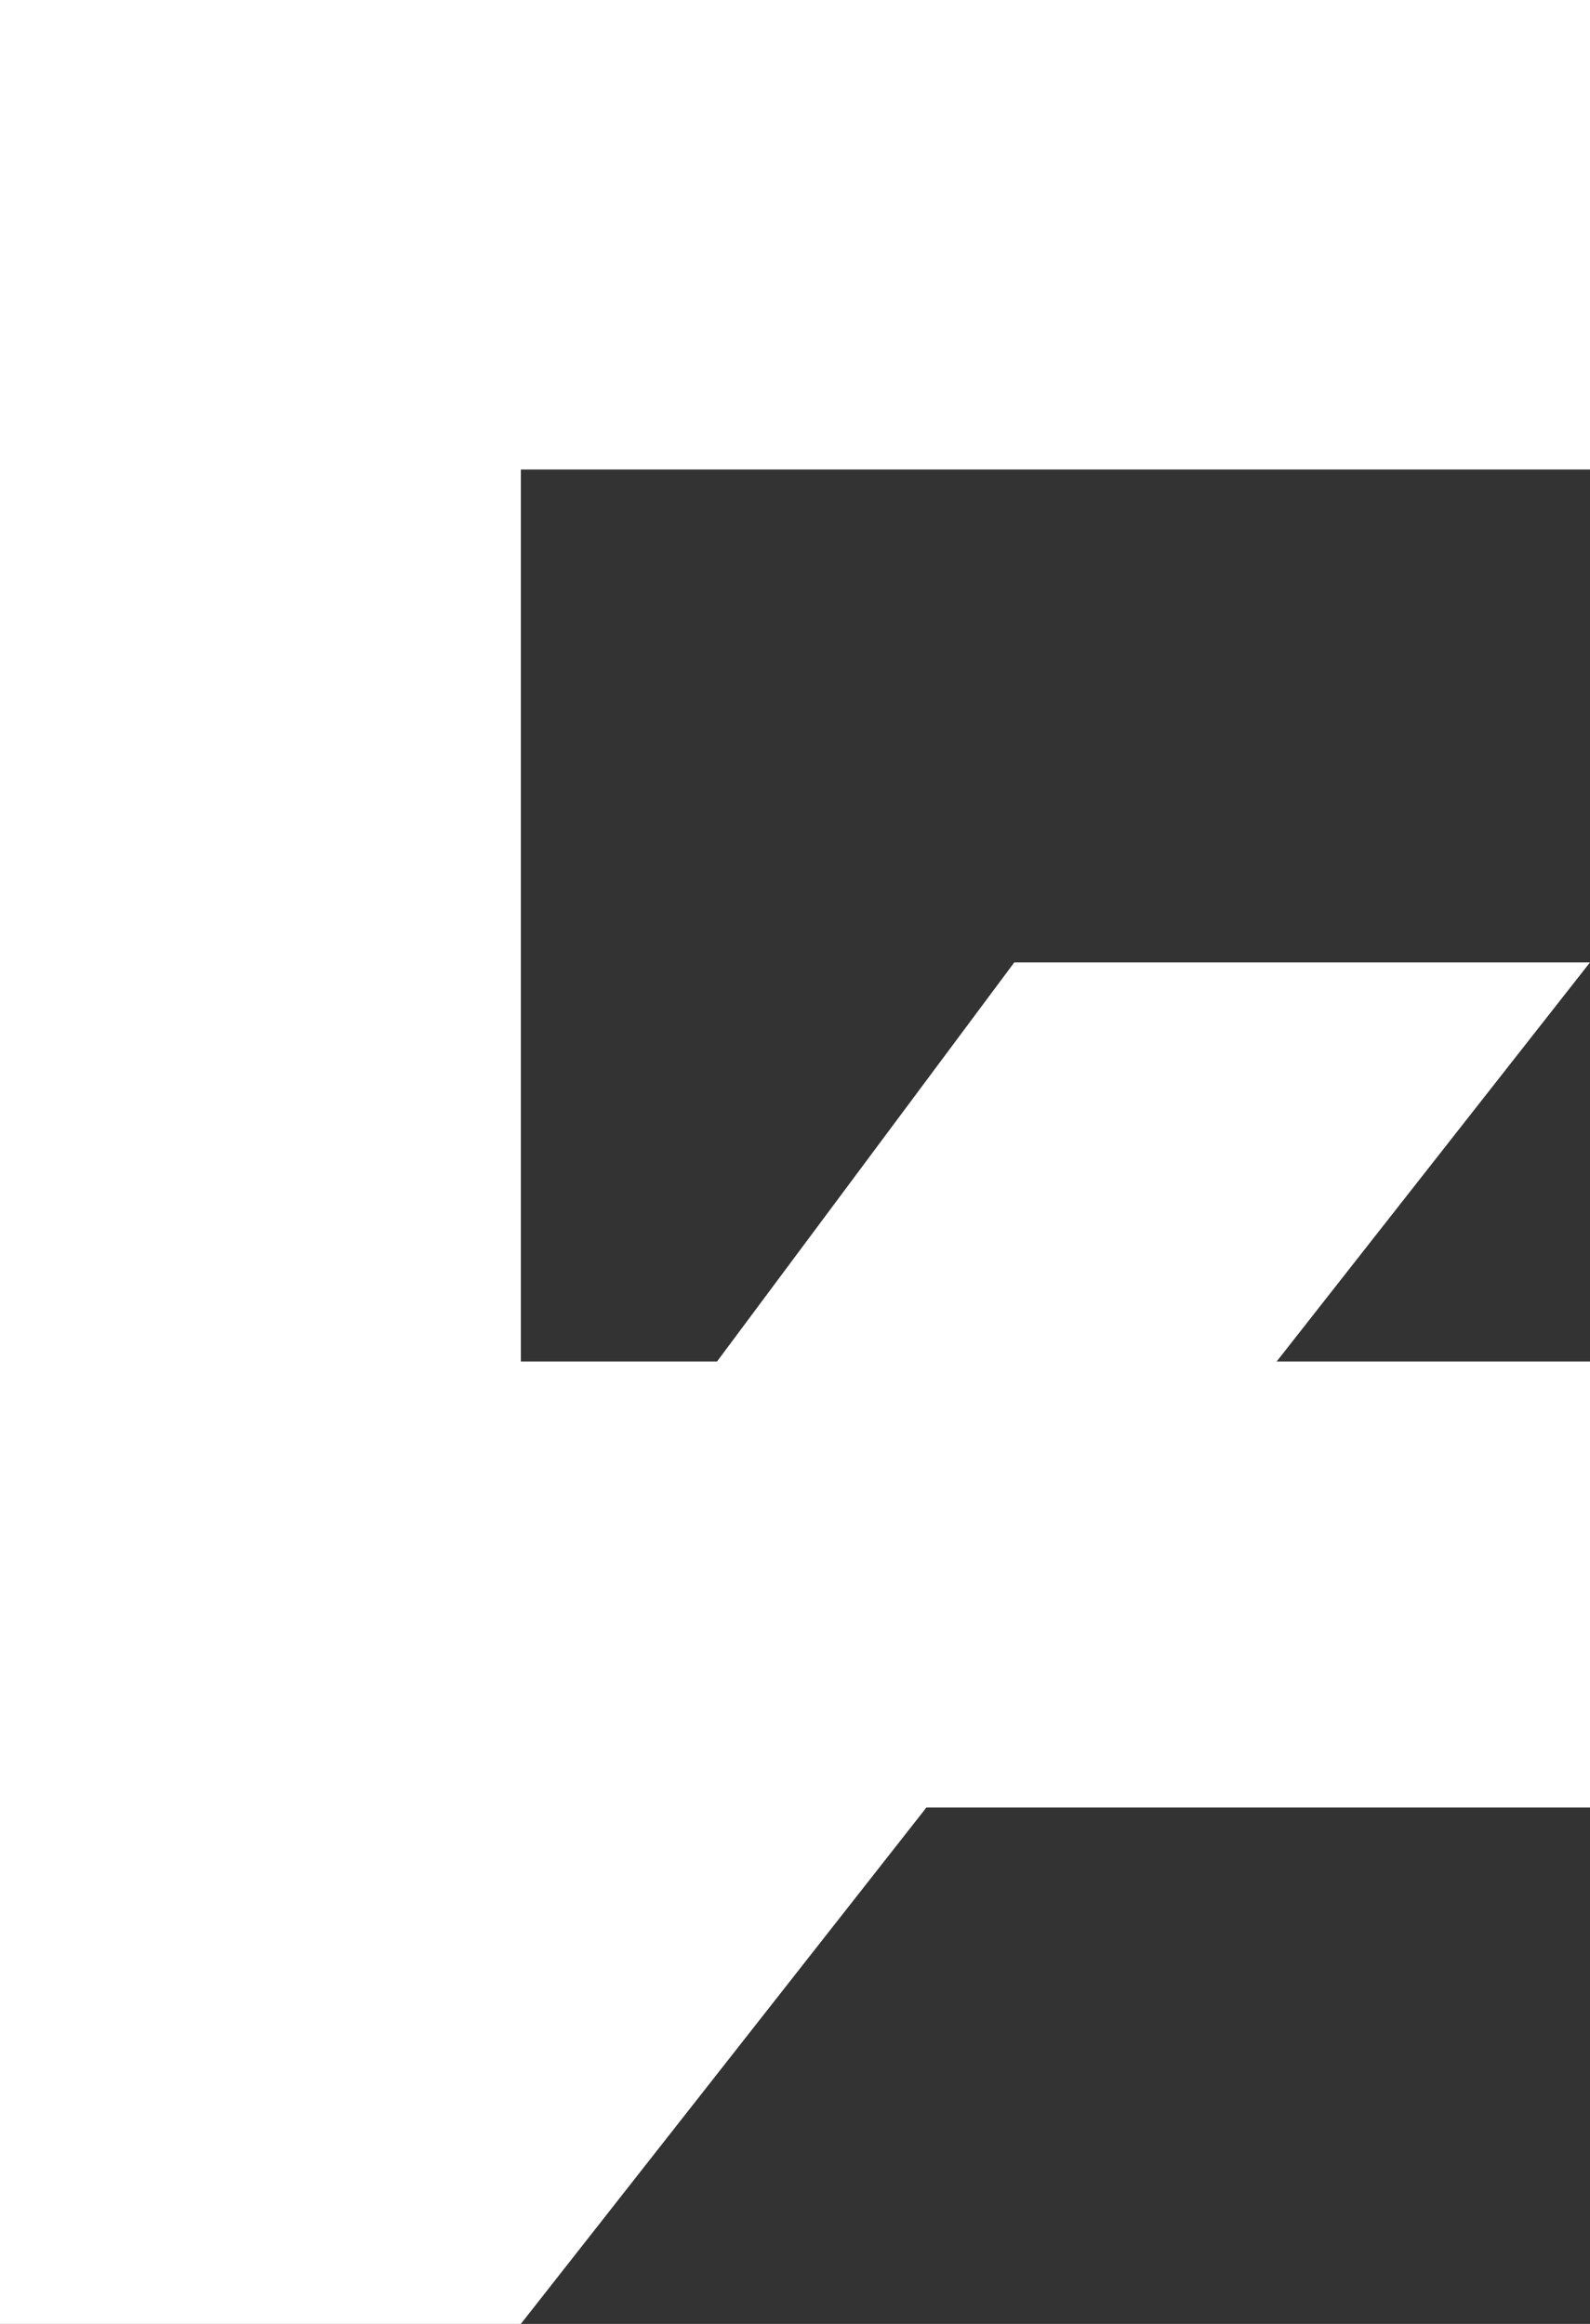 <svg width="26" height="38" viewBox="0 0 26 38" fill="none" xmlns="http://www.w3.org/2000/svg">
<rect x="0" y="0" width="26" height="38" fill="#333333" stroke="none"/>
<path d="M11.725 22.263L16.586 15.737H26L20.876 22.263H26V29.556H15.149L8.517 38H0V0H26V7.677H8.517V22.263H11.725Z" fill="white"/>
</svg>
